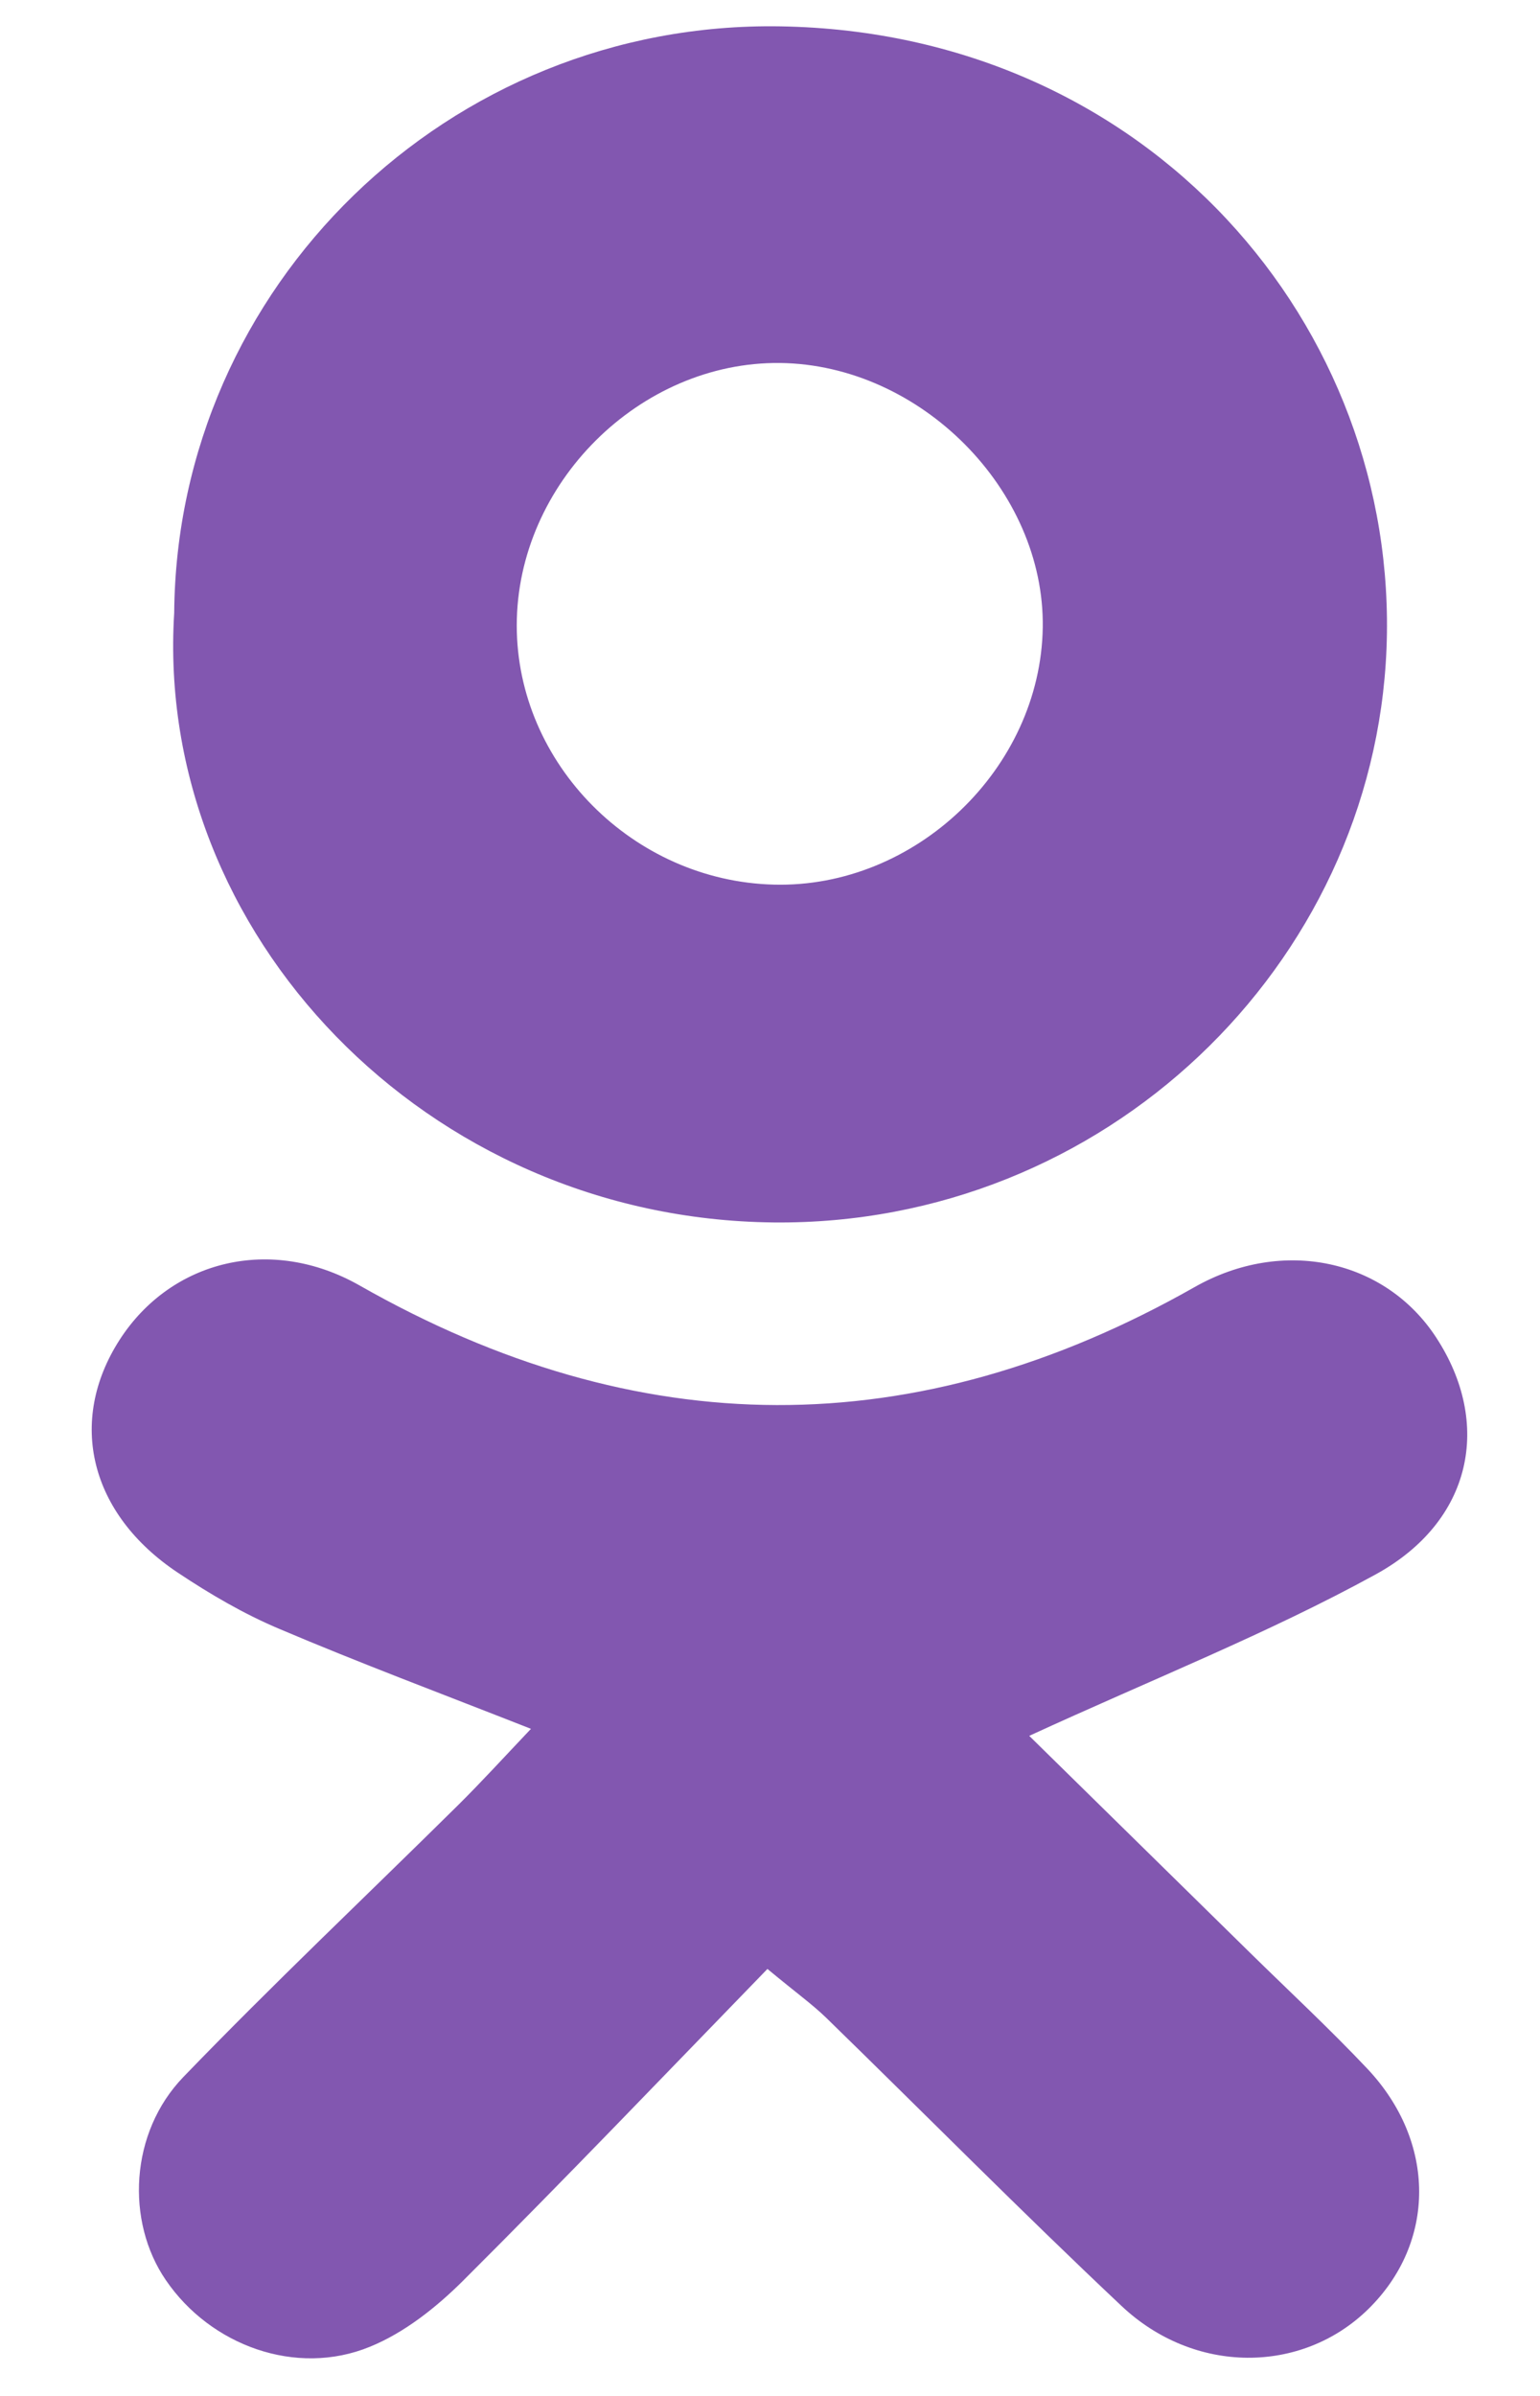 <svg width="9" height="14" viewBox="0 0 9 14" fill="none" xmlns="http://www.w3.org/2000/svg">
<path fill-rule="evenodd" clip-rule="evenodd" d="M8.039 9.2C7.41 9.545 6.737 9.811 6.015 10.143C6.445 10.566 6.875 10.987 7.305 11.41C7.534 11.635 7.77 11.854 7.99 12.087C8.395 12.516 8.393 13.104 7.996 13.493C7.608 13.873 6.979 13.877 6.552 13.472C5.968 12.922 5.404 12.351 4.829 11.791C4.75 11.714 4.66 11.65 4.485 11.505C3.89 12.118 3.305 12.73 2.704 13.329C2.549 13.483 2.363 13.631 2.161 13.713C1.731 13.889 1.23 13.706 0.969 13.323C0.734 12.98 0.758 12.461 1.072 12.136C1.595 11.594 2.144 11.075 2.68 10.545C2.813 10.413 2.94 10.274 3.103 10.102C2.574 9.894 2.098 9.716 1.63 9.517C1.424 9.43 1.226 9.314 1.04 9.19C0.524 8.847 0.393 8.305 0.699 7.829C1 7.362 1.585 7.218 2.101 7.511C3.728 8.437 5.35 8.446 6.981 7.521C7.499 7.227 8.096 7.36 8.393 7.815C8.72 8.315 8.608 8.888 8.039 9.2ZM4.52 7.143C2.49 7.122 0.902 5.452 1.018 3.582C1.033 1.675 2.62 0.122 4.56 0.154C6.717 0.189 8.178 1.91 8.103 3.79C8.028 5.644 6.454 7.163 4.52 7.143ZM4.559 2.121C3.738 2.112 3.02 2.827 3.02 3.655C3.02 4.463 3.7 5.148 4.522 5.169C5.349 5.191 6.081 4.491 6.094 3.667C6.106 2.863 5.379 2.131 4.559 2.121Z" fill="#8257B0"/>
</svg>
